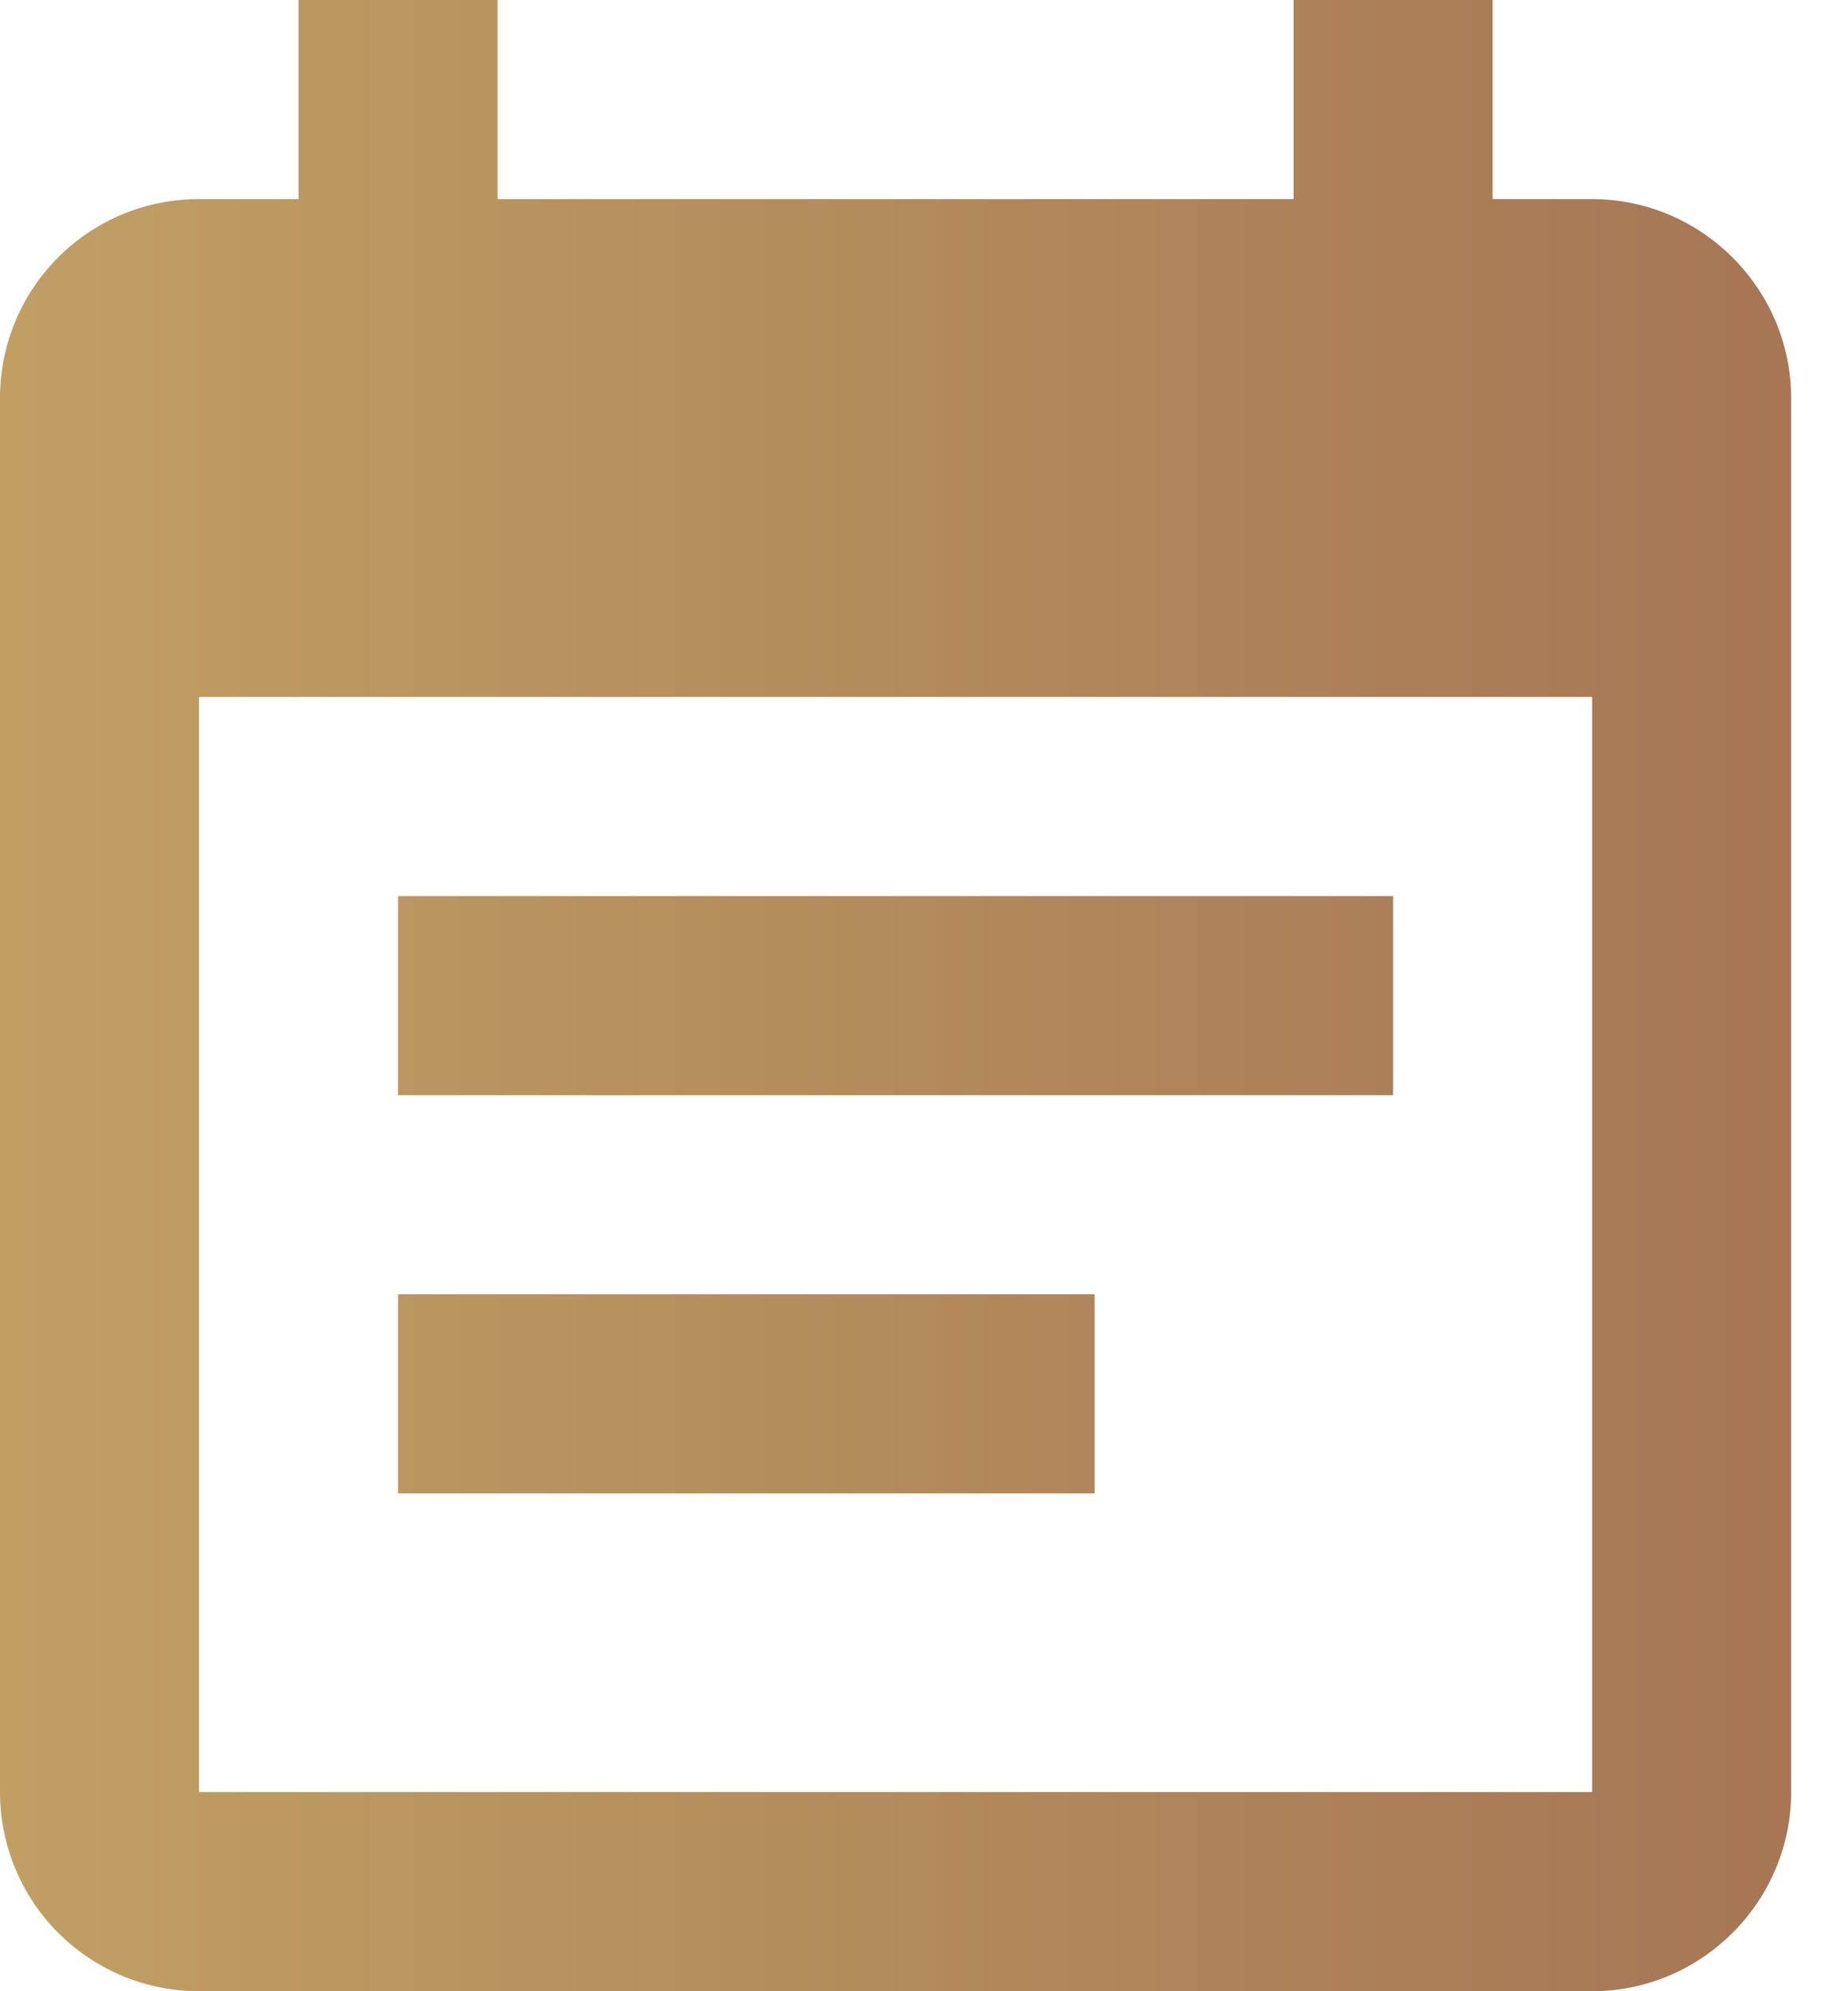 <svg xmlns="http://www.w3.org/2000/svg" xmlns:xlink="http://www.w3.org/1999/xlink" width="13" height="14" viewBox="0 0 13 14"><defs><path id="h441a" d="M1134.7 34.5h-4.9v-1.4h4.9zm3.5-5.6h-9.8v7.7h9.8zm0-3.5c.77 0 1.4.63 1.4 1.4v9.8c0 .77-.63 1.4-1.4 1.4h-9.8a1.4 1.4 0 0 1-1.4-1.4v-9.8c0-.77.62-1.4 1.4-1.4h.7V24h1.4v1.4h5.6V24h1.4v1.4zm-1.4 6.3h-7v-1.4h7z"/><linearGradient id="h441b" x1="1139.6" x2="1127" y1="31.6" y2="31.6" gradientUnits="userSpaceOnUse"><stop offset="0" stop-color="#a67655"/><stop offset="1" stop-color="#c19f63"/></linearGradient></defs><g><g transform="translate(-1127 -24)"><use fill="url(#h441b)" xlink:href="#h441a"/></g></g></svg>